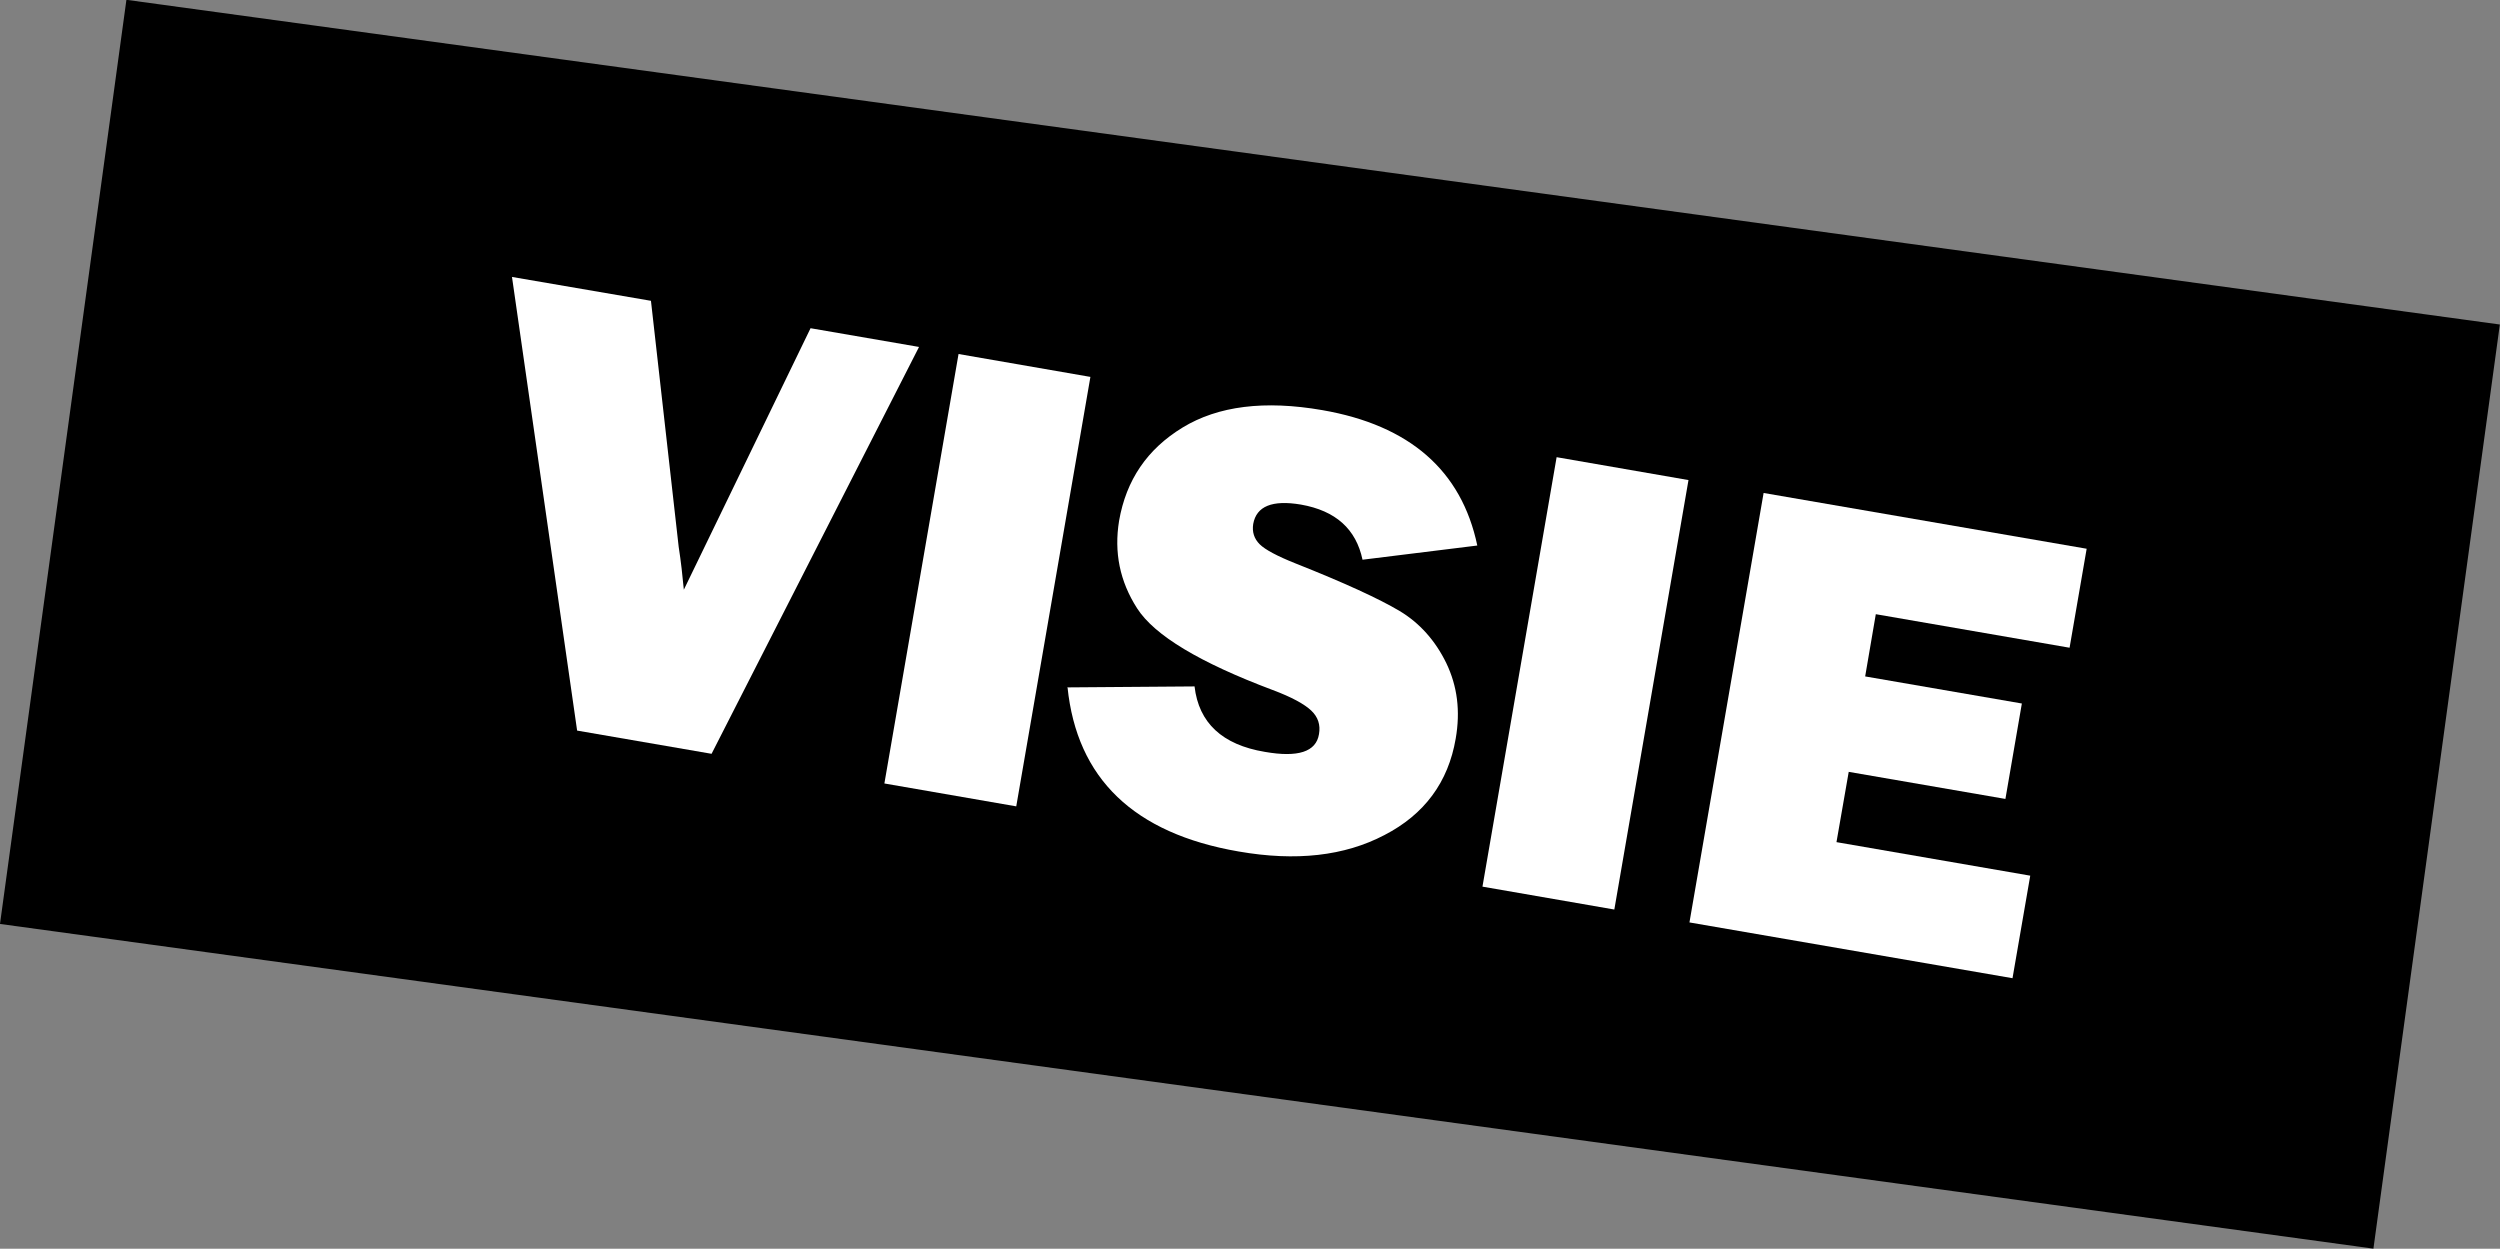 <?xml version="1.0" encoding="UTF-8"?>
<svg id="Layer_2" data-name="Layer 2" xmlns="http://www.w3.org/2000/svg" viewBox="0 0 77.54 38.73">
  <rect x="0" y="0" width="77.54" height="38.73" fill="#808080" stroke="none"/>
  <defs>
    <style>
      .cls-1 {
        fill: #fff;
      }
    </style>
  </defs>
  <g id="mobileversion">
    <g>
      <rect x="1.62" y="4.9" width="74.3" height="28.93" transform="translate(2.98 -5.08) rotate(7.79)"/>
      <g>
        <path class="cls-1" d="m28.5,10.77l-6.43,12.61-4.17-.72-2.02-14.07,4.31.74.86,7.63c.07.45.12.9.16,1.33l3.93-8.11,3.36.58Z"/>
        <path class="cls-1" d="m33.82,11.69l-2.3,13.32-4.09-.71,2.3-13.32,4.09.71Z"/>
        <path class="cls-1" d="m33.13,21.32l3.92-.03c.13,1.13.86,1.81,2.18,2.03,1.03.18,1.59,0,1.68-.55.05-.29-.03-.53-.24-.73-.21-.2-.61-.42-1.2-.64-2.26-.85-3.66-1.69-4.2-2.53-.54-.84-.72-1.74-.56-2.72.22-1.26.87-2.22,1.97-2.89,1.1-.67,2.54-.85,4.33-.54,2.71.47,4.32,1.87,4.81,4.2l-3.56.44c-.2-.95-.83-1.52-1.91-1.71-.89-.15-1.38.05-1.48.6-.04.25.03.46.2.63s.55.37,1.1.59c1.54.61,2.62,1.11,3.24,1.48s1.11.92,1.45,1.62c.34.71.44,1.48.29,2.34-.23,1.35-.97,2.35-2.21,2.99-1.24.65-2.74.82-4.52.51-3.25-.56-5.02-2.26-5.31-5.1Z"/>
        <path class="cls-1" d="m52.37,14.89l-2.3,13.32-4.09-.71,2.3-13.32,4.09.71Z"/>
        <path class="cls-1" d="m62.97,27.16l-.55,3.18-10.02-1.73,2.3-13.32,10.02,1.73-.53,3.07-6.01-1.04-.33,1.93,4.86.84-.51,2.96-4.86-.84-.38,2.18,6.01,1.04Z"/>
      </g>
    </g>
  </g>
</svg>